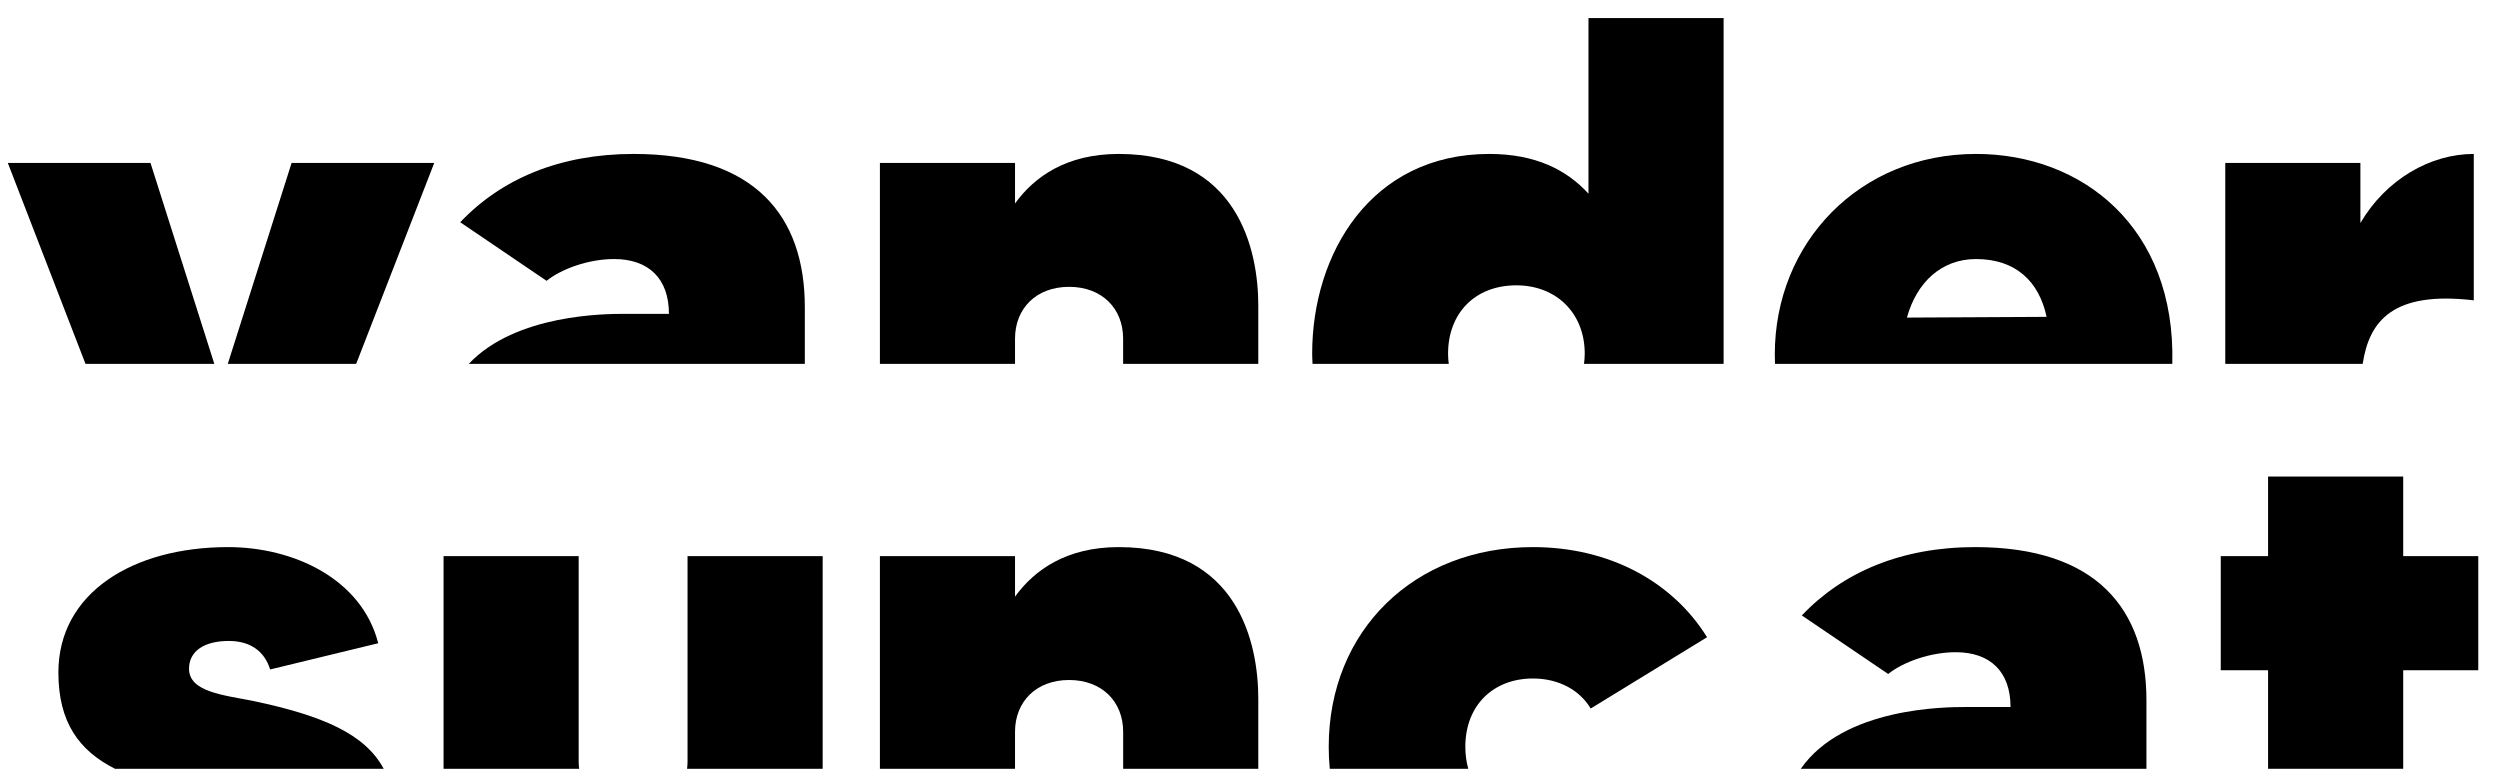 <svg width="113" height="35" viewBox="0 0 113 35" fill="none" xmlns="http://www.w3.org/2000/svg">
<path d="M100.582 16.446H106.794C107.087 14.502 108.165 13.145 111.815 13.575V6.958C109.846 6.958 107.843 8.112 106.69 10.08V7.364H100.582V16.446Z" fill="currentColor"/>
<path d="M80.231 16.446H98.188C98.351 10.263 94.105 6.958 89.316 6.958C84.056 6.958 80.221 10.962 80.221 16.019C80.221 16.163 80.225 16.305 80.231 16.446V16.446ZM89.316 11.709C91.115 11.709 92.167 12.727 92.506 14.322L86.193 14.355C86.634 12.76 87.755 11.709 89.316 11.709V11.709Z" fill="currentColor"/>
<path d="M9.687 16.446L6.802 7.364H0.353L3.864 16.446H9.687Z" fill="currentColor"/>
<path d="M16.099 16.446L19.628 7.364H13.181L10.296 16.446H16.099Z" fill="currentColor"/>
<path d="M36.378 16.446V13.881C36.378 9.775 34.137 6.958 28.64 6.958C25.314 6.958 22.669 8.077 20.802 10.045L24.705 12.693C25.383 12.15 26.605 11.709 27.758 11.709C29.319 11.709 30.236 12.591 30.236 14.186H28.234C27.39 14.186 23.317 14.19 21.189 16.446H36.378Z" fill="currentColor"/>
<path d="M56.875 16.446V13.813C56.875 11.302 55.957 6.958 50.562 6.958C48.22 6.958 46.761 7.975 45.879 9.197V7.364H39.772V16.446H45.879V15.306C45.879 13.949 46.83 12.965 48.323 12.965C49.816 12.965 50.765 13.949 50.765 15.306V16.446H56.875Z" fill="currentColor"/>
<path d="M71.799 0.816V8.756C70.815 7.67 69.39 6.958 67.32 6.958C61.958 6.958 59.31 11.47 59.31 15.984C59.31 16.138 59.321 16.292 59.327 16.446H65.484C65.465 16.296 65.453 16.142 65.453 15.984C65.453 14.185 66.641 12.897 68.541 12.897C70.34 12.897 71.63 14.151 71.63 15.984C71.63 16.143 71.616 16.297 71.597 16.446H77.907V0.816H71.799Z" fill="currentColor"/>
<path d="M17.343 34.749C16.499 33.172 14.572 32.343 11.462 31.687C10.105 31.415 8.544 31.279 8.544 30.227C8.544 29.413 9.256 28.971 10.342 28.971C11.36 28.971 11.972 29.48 12.21 30.26L17.096 29.074C16.349 26.156 13.261 24.729 10.309 24.729C5.999 24.729 2.639 26.799 2.639 30.396C2.639 32.653 3.576 33.928 5.197 34.749H17.343Z" fill="currentColor"/>
<path d="M26.178 34.749C26.165 34.646 26.156 34.541 26.156 34.434V25.137H20.049V34.749L26.178 34.749Z" fill="currentColor"/>
<path d="M37.185 34.749V25.137H31.077V34.434C31.077 34.541 31.068 34.646 31.056 34.749L37.185 34.749Z" fill="currentColor"/>
<path d="M56.875 34.749V31.584C56.875 29.073 55.959 24.729 50.563 24.729C48.222 24.729 46.761 25.748 45.879 26.97V25.137H39.772V34.749H45.879V33.077C45.879 31.72 46.83 30.736 48.323 30.736C49.816 30.736 50.767 31.72 50.767 33.077V34.749H56.875Z" fill="currentColor"/>
<path d="M66.366 34.749C66.279 34.446 66.233 34.115 66.233 33.757C66.233 31.856 67.522 30.668 69.287 30.668C70.441 30.668 71.391 31.177 71.9 32.025L77.159 28.802C75.598 26.291 72.748 24.729 69.287 24.729C63.925 24.729 60.058 28.497 60.058 33.757C60.058 34.094 60.074 34.425 60.106 34.749H66.366Z" fill="currentColor"/>
<path d="M97.019 34.749V31.652C97.019 27.546 94.78 24.729 89.282 24.729C85.957 24.729 83.309 25.85 81.443 27.818L85.345 30.464C86.024 29.921 87.245 29.48 88.399 29.48C89.96 29.48 90.876 30.362 90.876 31.957H88.875C87.969 31.957 83.344 31.959 81.395 34.749H97.019Z" fill="currentColor"/>
<path d="M102.517 21.54V25.137H100.378V30.295H102.517V34.749H108.625V30.295H112.018V25.137H108.625V21.54H102.517Z" fill="currentColor"/>
</svg>
